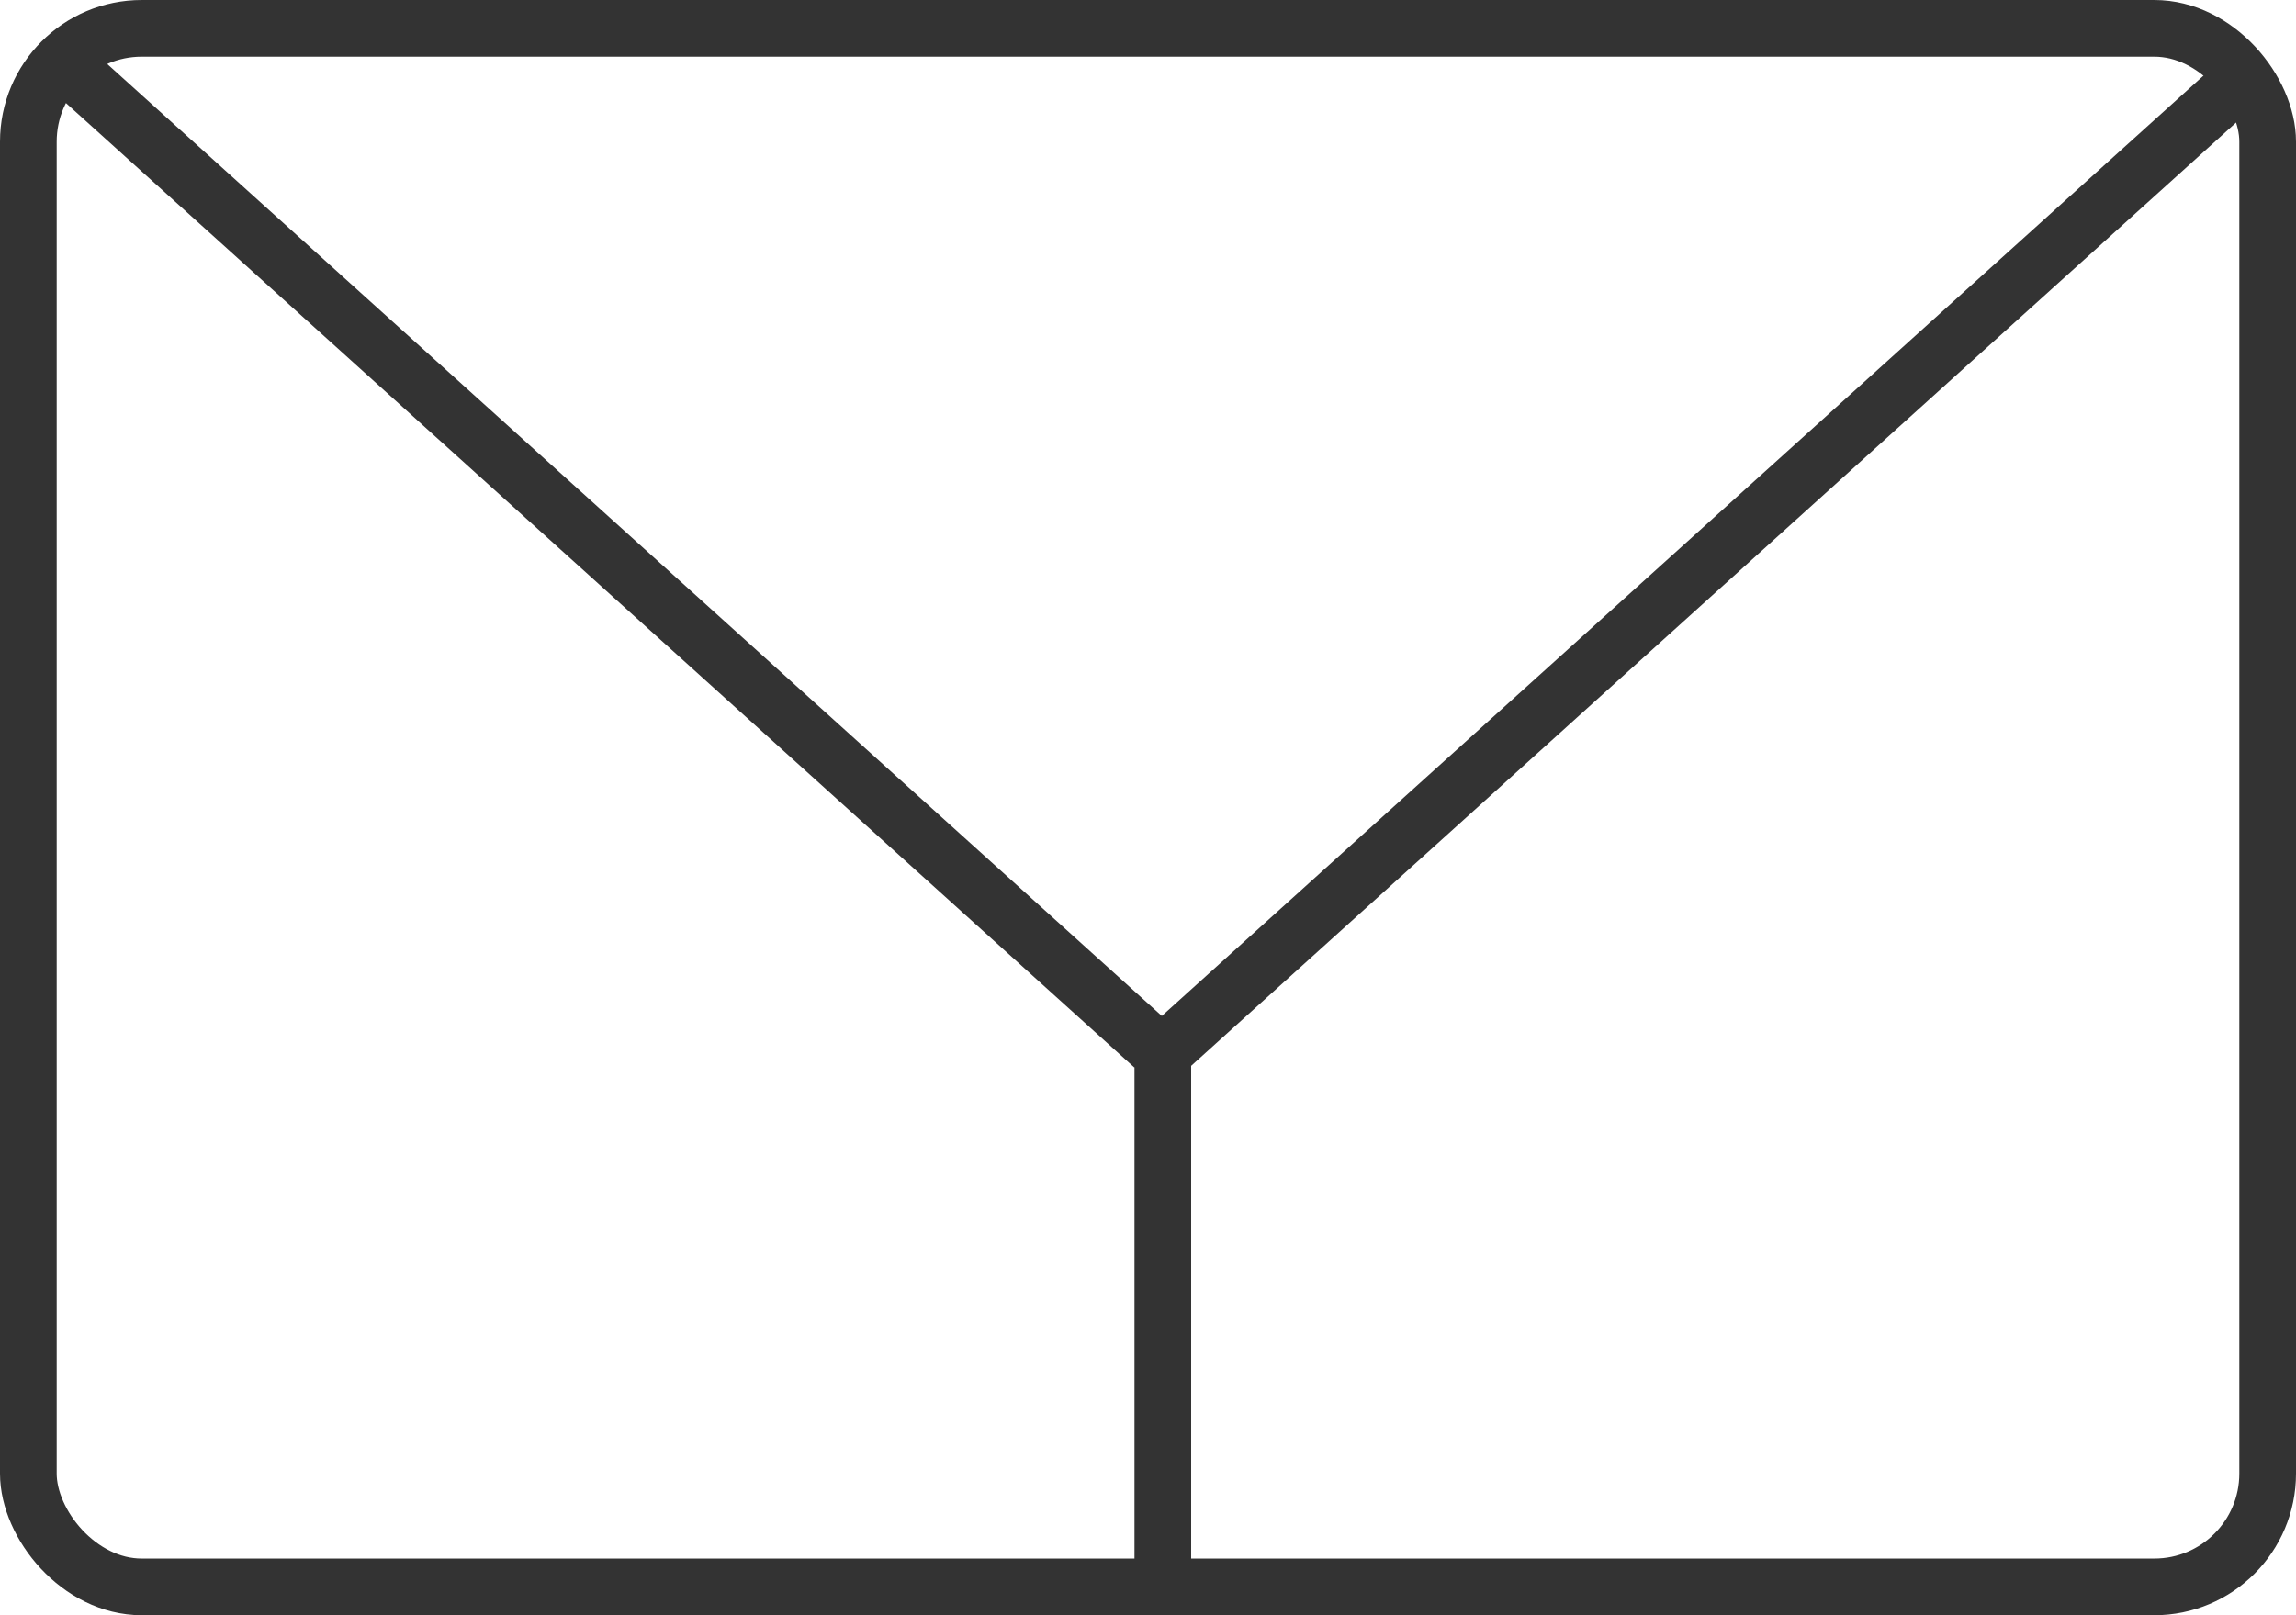 <svg width="81" height="57" viewBox="0 0 81 57" fill="none" xmlns="http://www.w3.org/2000/svg">
<rect x="1" y="1" width="79" height="55" rx="4" stroke="#333333" stroke-width="2"/>
<line y1="-1" x2="51.371" y2="-1" transform="matrix(0.742 0.67 -0.688 0.726 1.905 3.256)" stroke="#333333" stroke-width="2"/>
<line y1="-1" x2="51.371" y2="-1" transform="matrix(0.742 -0.67 0.688 0.726 41.929 37.696)" stroke="#333333" stroke-width="2"/>
<line x1="41.023" y1="35.954" x2="41.023" y2="55.246" stroke="#333333" stroke-width="2"/>
</svg>
